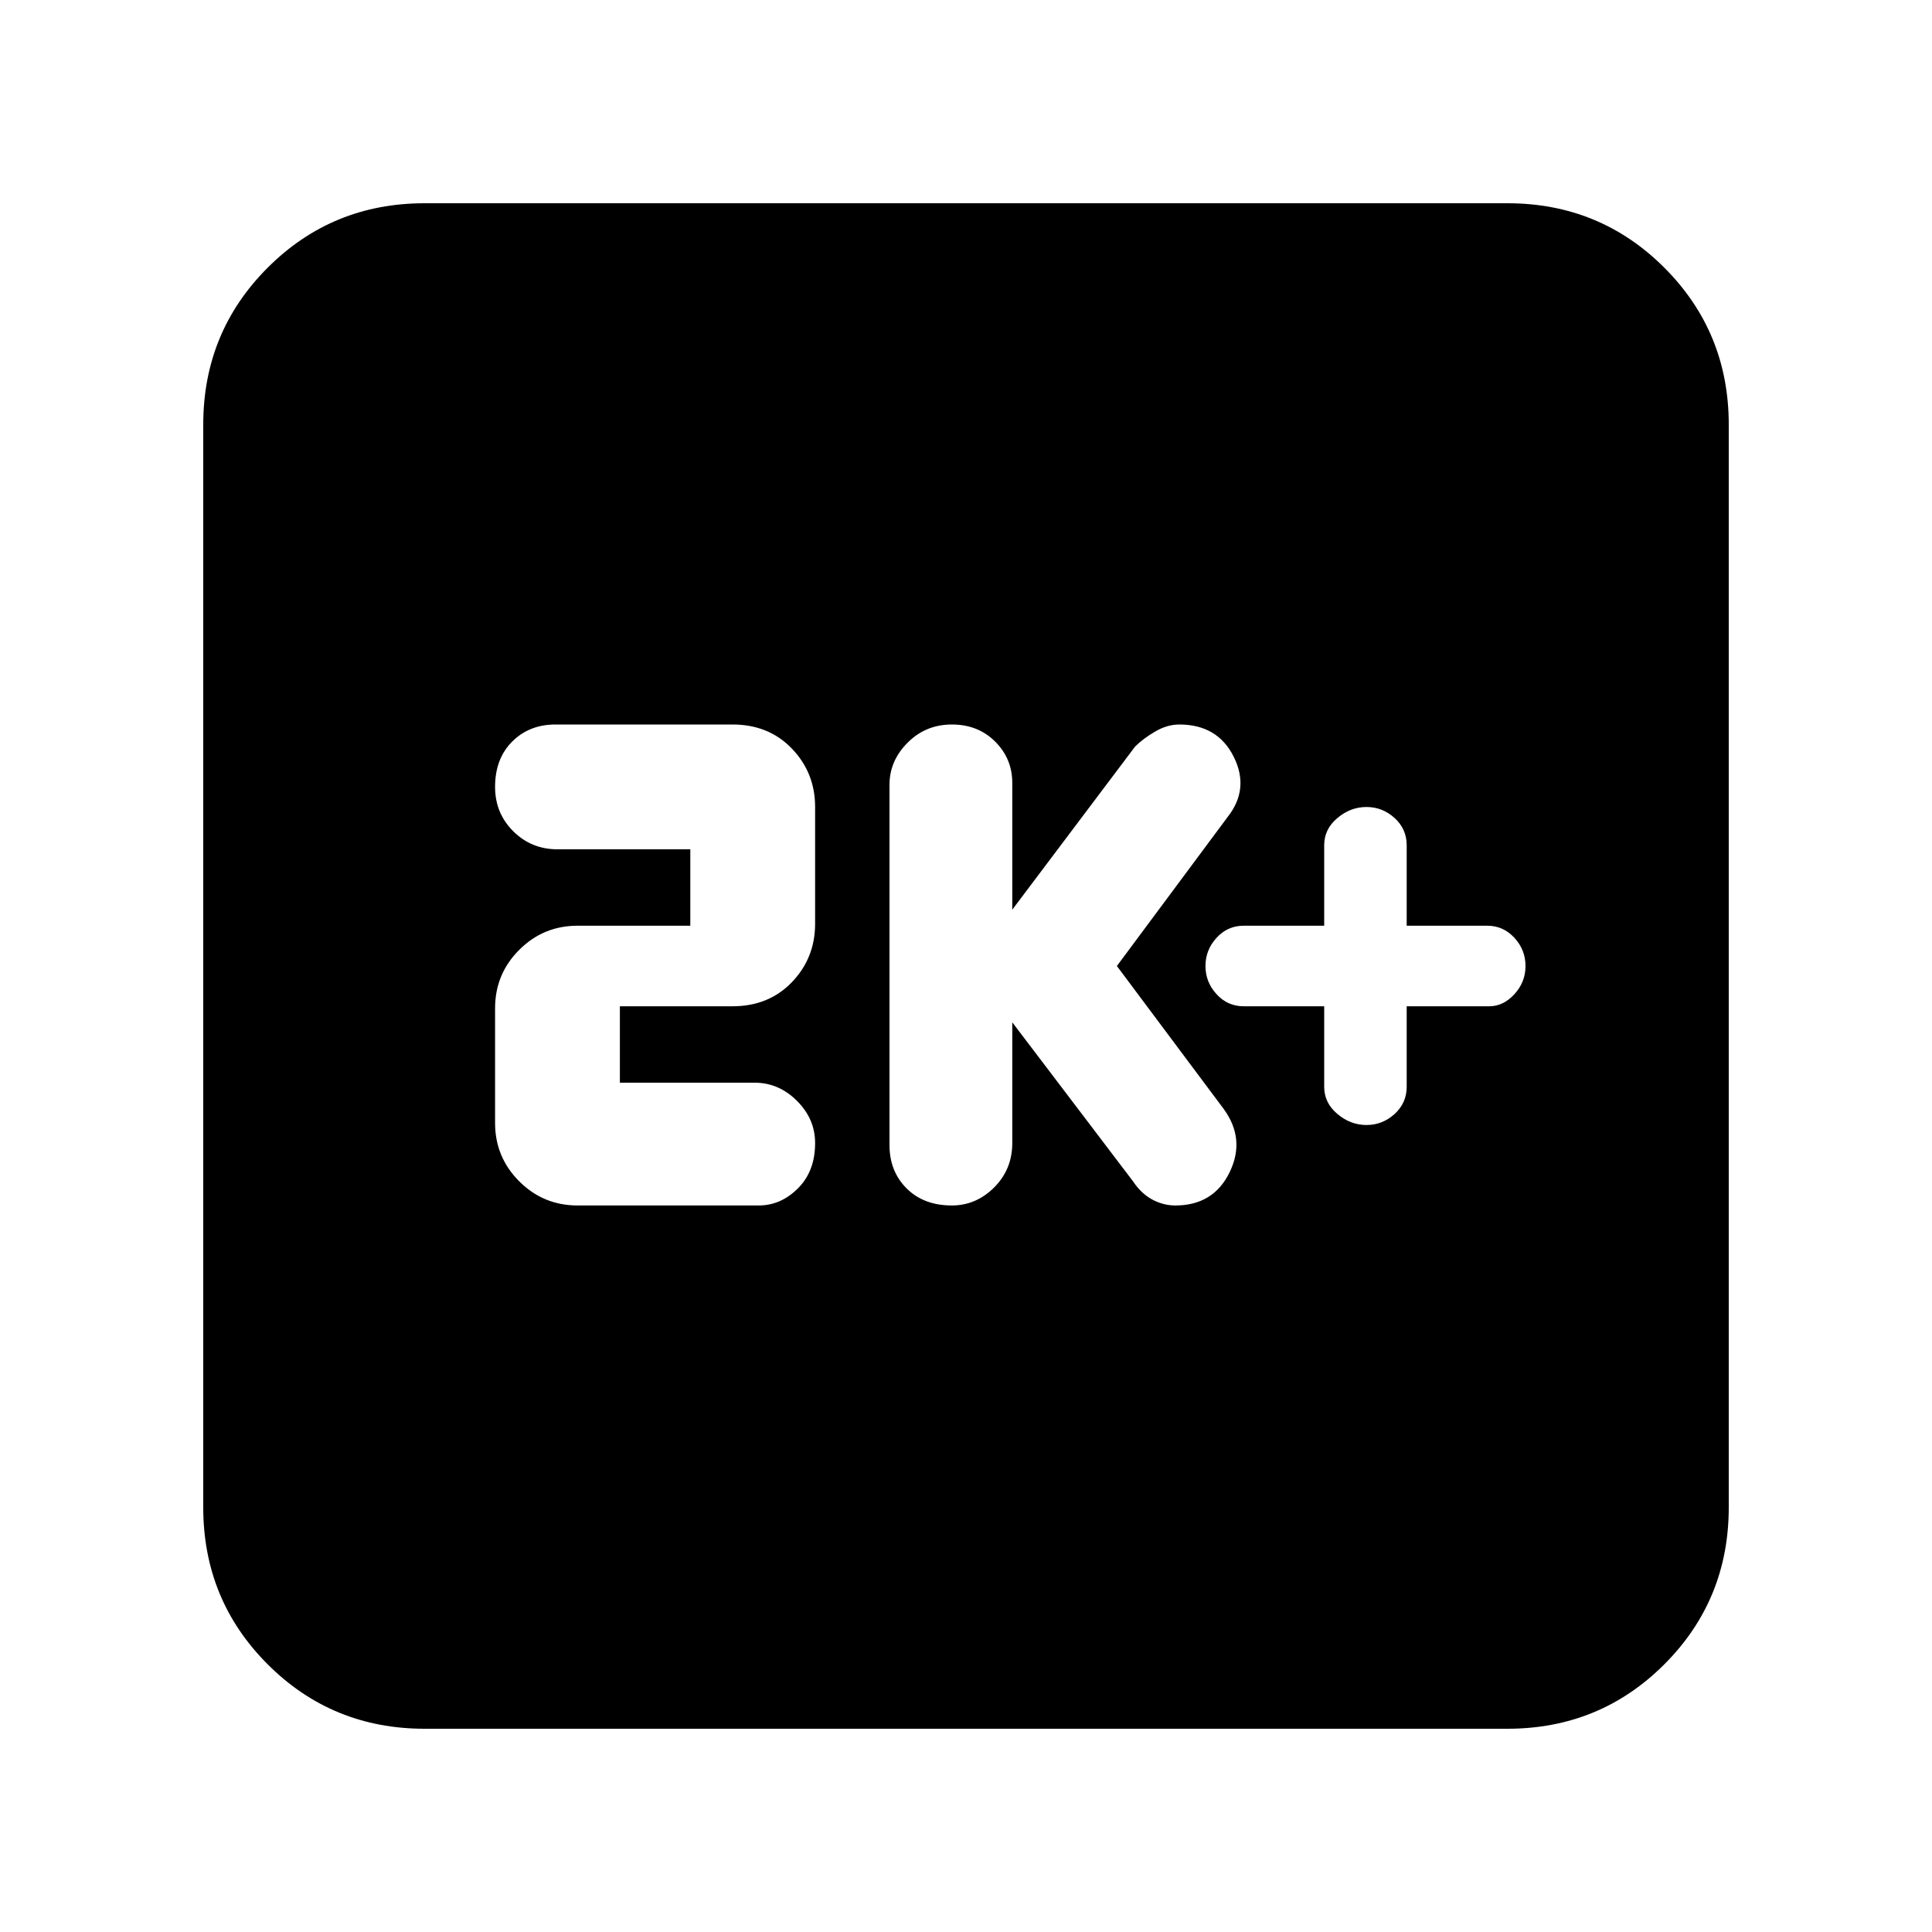 <svg xmlns="http://www.w3.org/2000/svg" height="20" width="20"><path d="M14.146 11.646q.166 0 .292-.115.124-.114.124-.281v-.833h.855q.145 0 .26-.125.115-.125.115-.292 0-.167-.115-.292-.115-.125-.281-.125h-.834V8.75q0-.167-.124-.281-.126-.115-.292-.115-.167 0-.302.115-.136.114-.136.281v.833h-.833q-.167 0-.281.125-.115.125-.115.292 0 .167.115.292.114.125.281.125h.833v.833q0 .167.136.281.135.115.302.115Zm-4.292.833q.25 0 .438-.187.187-.188.187-.459v-1.25l1.25 1.646q.083.125.198.188.115.062.24.062.395 0 .562-.344.167-.343-.062-.656L11.562 10l1.146-1.542q.23-.291.063-.625-.167-.333-.563-.333-.125 0-.25.073t-.208.156l-1.271 1.688V8.104q0-.25-.177-.427T9.854 7.5q-.271 0-.458.188-.188.187-.188.437v3.729q0 .271.177.448t.469.177Zm-3.875 0h1.875q.229 0 .406-.177.178-.177.178-.469 0-.25-.188-.437-.188-.188-.438-.188H6.417v-.791h1.166q.375 0 .615-.25t.24-.605V8.354q0-.354-.24-.604t-.615-.25H5.75q-.271 0-.448.177t-.177.469q0 .271.187.458.188.188.459.188h1.375v.791H5.979q-.354 0-.604.25t-.25.605v1.187q0 .354.25.604t.604.25Zm-1.583 5.417q-.958 0-1.625-.667t-.667-1.625V4.396q0-.958.667-1.625t1.625-.667h11.208q.958 0 1.625.667t.667 1.625v11.208q0 .958-.667 1.625t-1.625.667Z"/></svg>